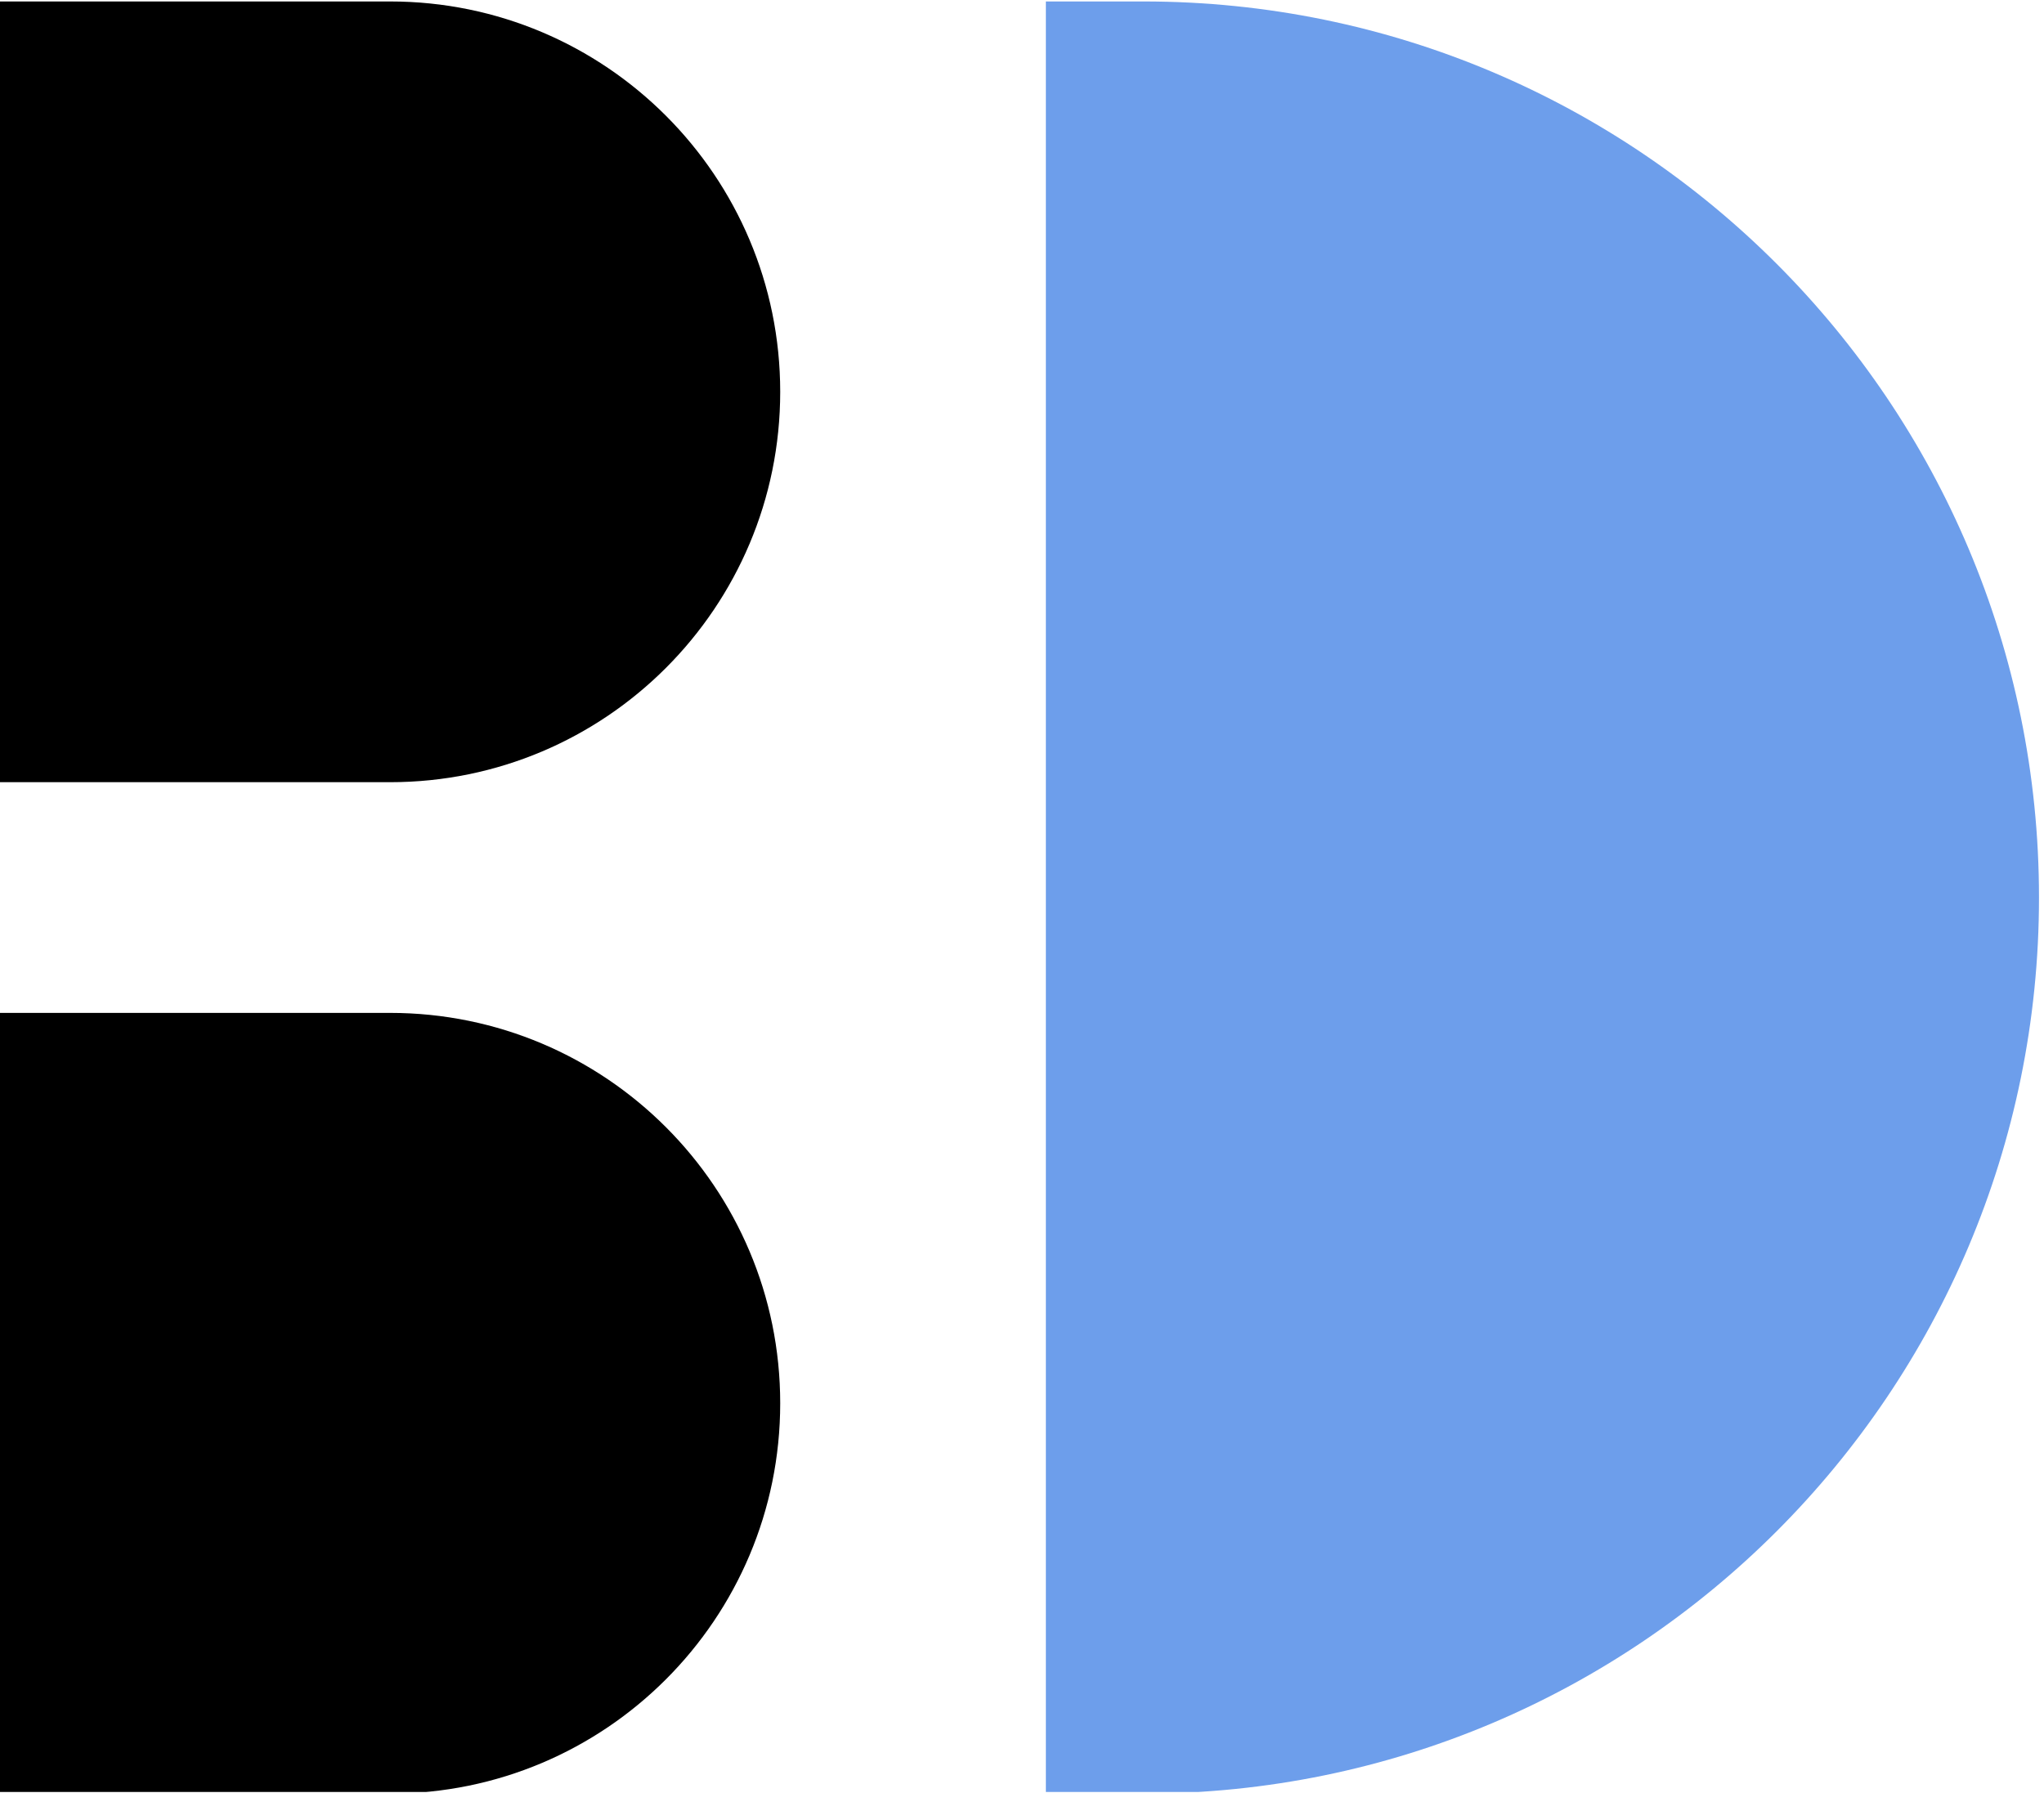 <?xml version="1.0" encoding="UTF-8"?><svg xmlns="http://www.w3.org/2000/svg" xmlns:xlink="http://www.w3.org/1999/xlink" contentScriptType="text/ecmascript" width="427.5" zoomAndPan="magnify" contentStyleType="text/css" viewBox="0 0 427.5 375" height="375" preserveAspectRatio="xMidYMid meet" version="1.0"><defs><clipPath id="clip-0"><path d="M 0 0.219 L 164 0.219 L 164 164 L 0 164 Z M 0 0.219 " clip-rule="nonzero"/></clipPath><clipPath id="clip-1"><path d="M 0 211 L 164 211 L 164 374.781 L 0 374.781 Z M 0 211 " clip-rule="nonzero"/></clipPath><clipPath id="clip-2"><path d="M 218 0.219 L 426.453 0.219 L 426.453 374.781 L 218 374.781 Z M 218 0.219 " clip-rule="nonzero"/></clipPath></defs><g clip-path="url(#clip-0)"><path fill="rgb(0%, 0%, 0%)" d="M 81.59 163.594 L 0 163.594 L 0 0.305 L 81.59 0.305 C 126.66 0.305 163.18 36.852 163.18 81.949 C 163.18 127.047 126.66 163.594 81.59 163.594 Z M 81.59 163.594 " fill-opacity="1" fill-rule="nonzero"/></g><g clip-path="url(#clip-1)"><path fill="rgb(0%, 0%, 0%)" d="M 81.59 375.133 L 0 375.133 L 0 211.844 L 81.59 211.844 C 126.66 211.844 163.18 248.391 163.18 293.488 C 163.18 338.586 126.66 375.133 81.59 375.133 Z M 81.59 375.133 " fill-opacity="1" fill-rule="nonzero"/></g><g clip-path="url(#clip-2)"><path fill="rgb(42.749%, 61.96%, 92.159%)" d="M 239.164 375.133 L 218.742 375.133 L 218.742 0.305 L 239.164 0.305 C 342.613 0.305 426.453 84.199 426.453 187.719 C 426.453 291.238 342.613 375.133 239.164 375.133 Z M 239.164 375.133 " fill-opacity="1" fill-rule="nonzero"/></g></svg>